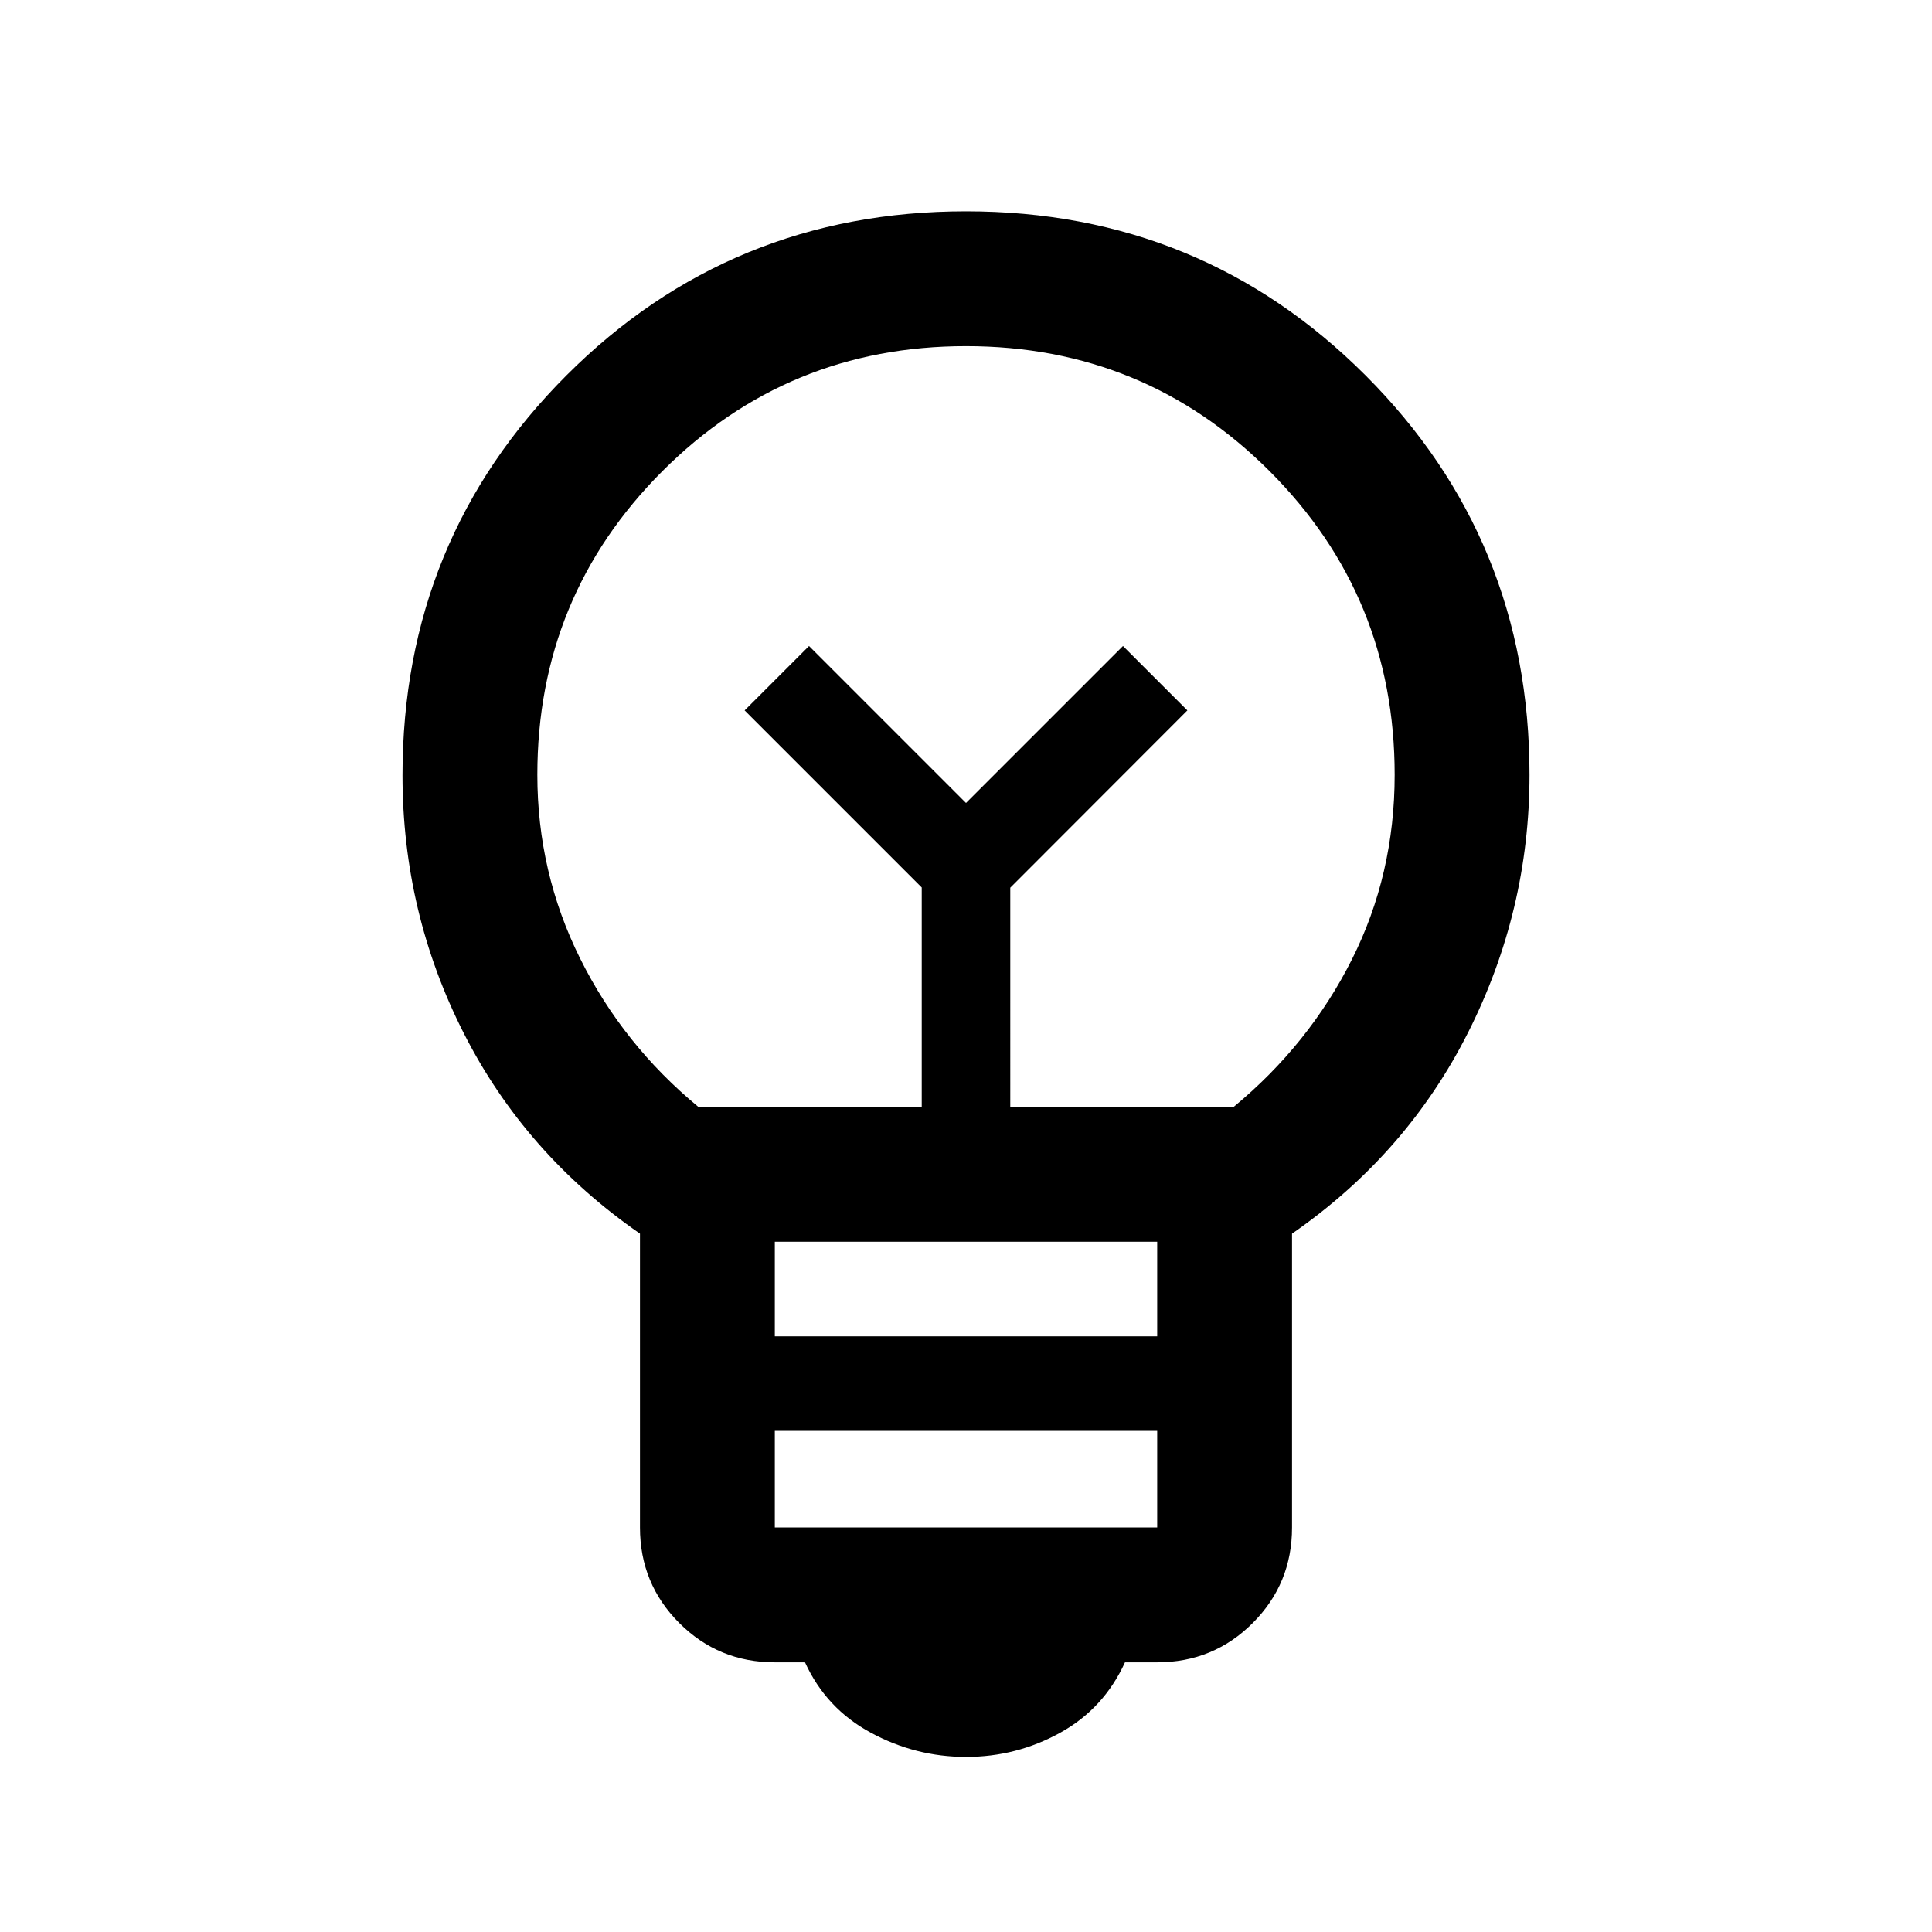 <svg xmlns="http://www.w3.org/2000/svg" height="20" viewBox="0 -960 960 960" width="20"><path d="M480.03-87Q455-87 432.75-99T400-134h-15q-27.94 0-47.47-19.53Q318-173.06 318-201v-146q-57-39.5-87.5-99.5T200-574.78Q200-692 281.5-773.5T480-855q117 0 198.5 81.5T760-575q0 67.5-30.5 128T642-347v146q0 27.94-19.53 47.47Q602.94-134 575-134h-16q-10.5 23-32.22 35t-46.75 12ZM385-201h190v-48H385v48Zm0-95h190v-47H385v47Zm-38-114h111v-109l-88-88 32-32 78 78 78-78 32 32-88 88.1V-410h111q37.5-31 58.75-73.25T693-575q0-88.74-62.13-150.87Q568.74-788 480-788q-88.74 0-150.87 62.13Q267-663.74 267-575q0 48.5 21.25 91.25T347-410Zm133-151Zm0-38Z"/></svg>